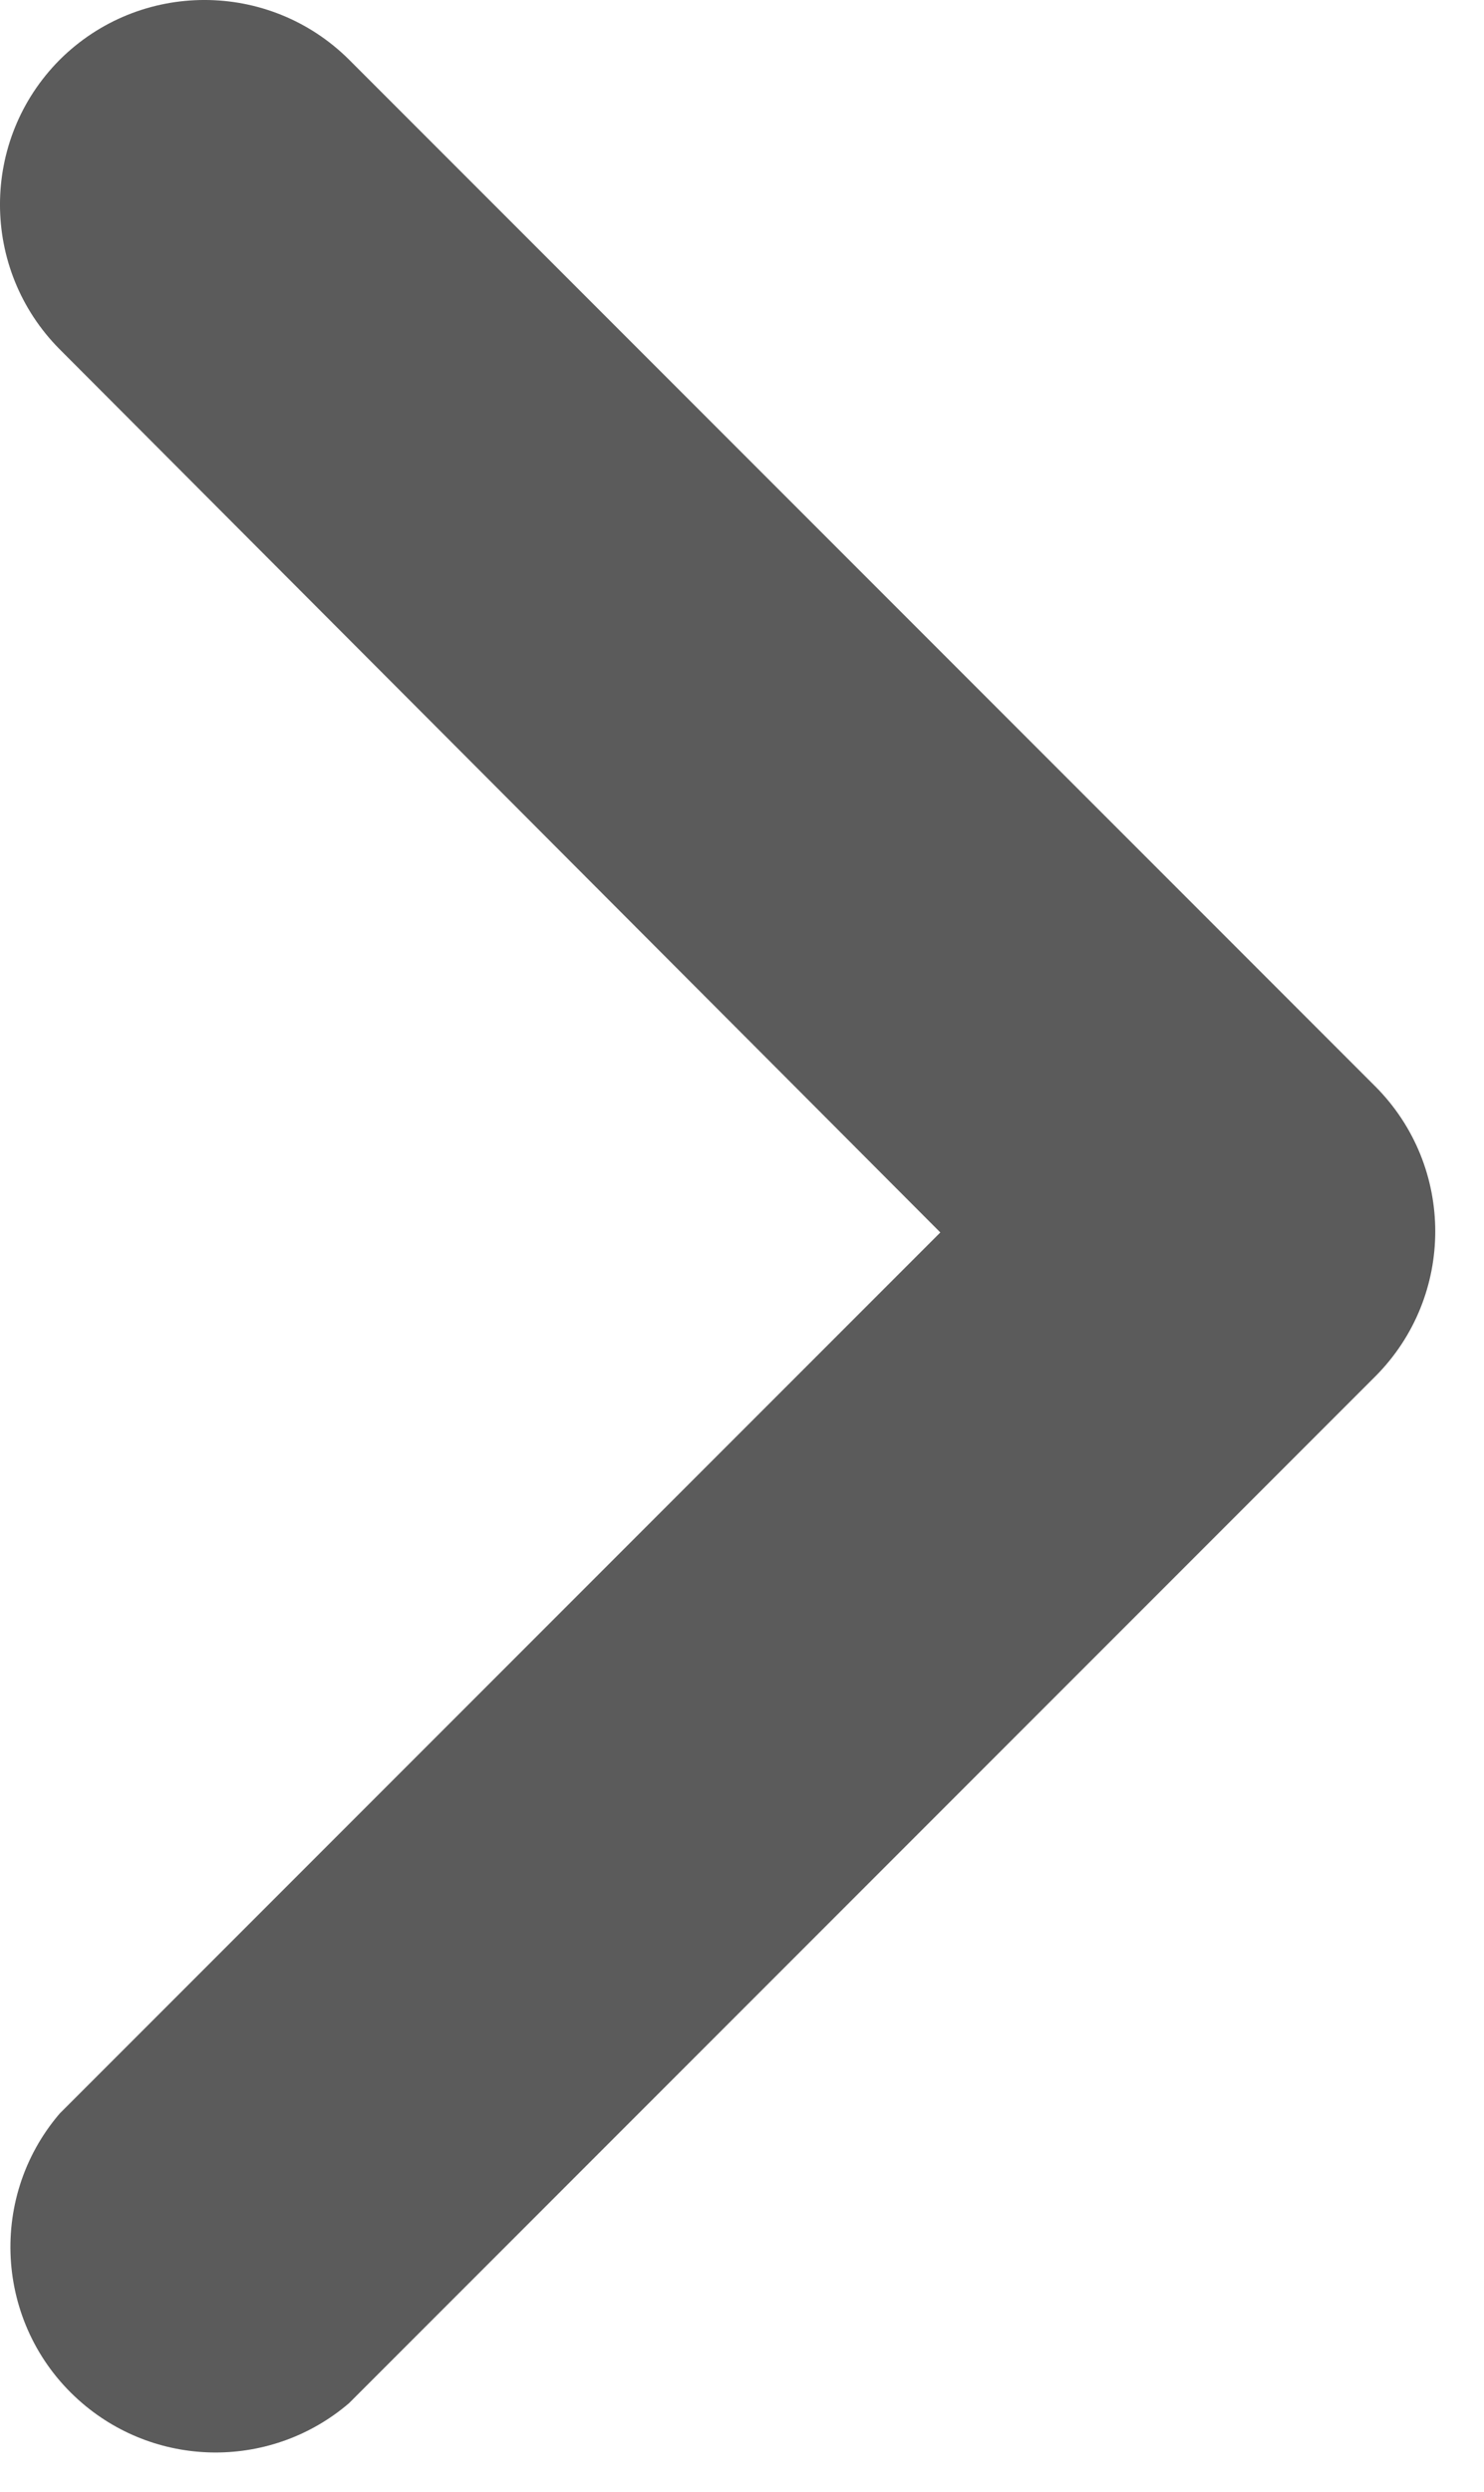 <svg width="28" height="47" viewBox="0 0 28 47" fill="none" xmlns="http://www.w3.org/2000/svg">
<path d="M6.588 1.127L25.953 20.492C27.456 22.003 27.456 24.442 25.953 25.953L6.588 45.318C5.139 46.561 2.998 46.561 1.549 45.318C-0.074 43.927 -0.263 41.48 1.127 39.857L17.742 23.242L1.127 6.588C-0.376 5.077 -0.376 2.638 1.127 1.127C2.638 -0.376 5.078 -0.376 6.588 1.127Z" fill="#5B5B5B"/>
</svg>
